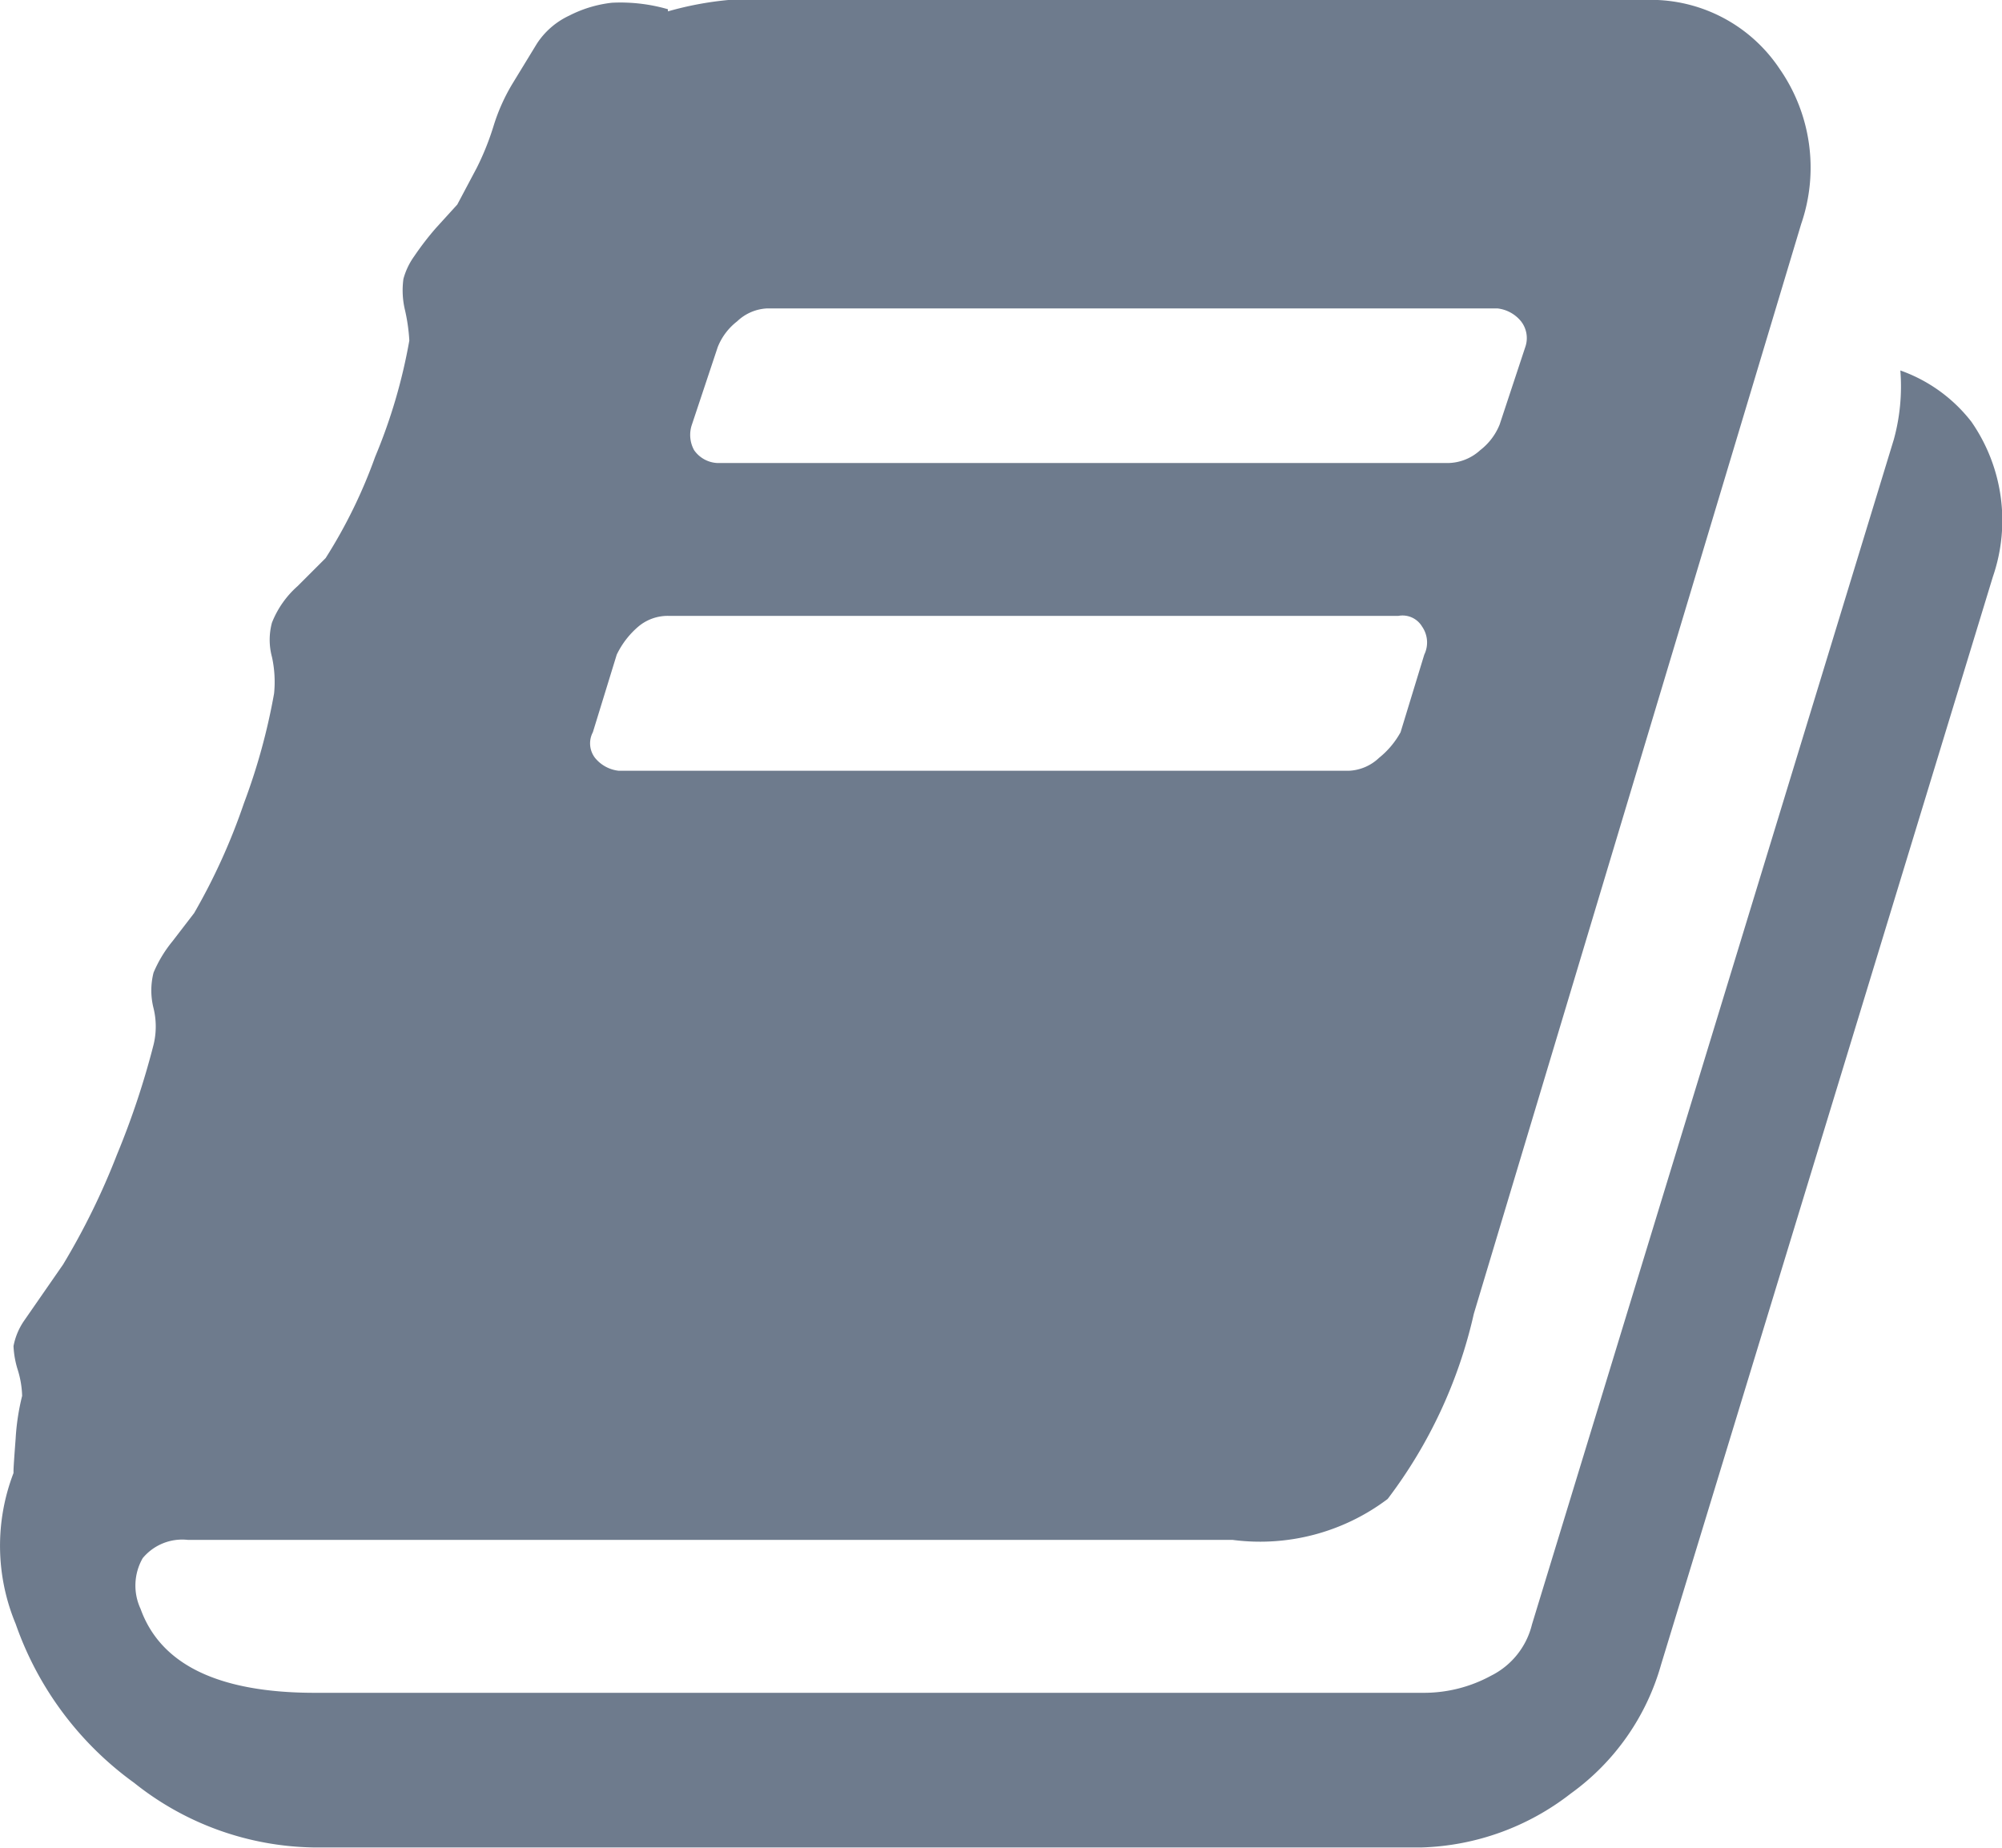 <svg xmlns="http://www.w3.org/2000/svg" width="23.418" height="21.617" viewBox="0 0 23.418 21.617"><defs><style>.a{fill:#6e7b8d;}</style></defs><path class="a" d="M.239,7.86q0-.05.025-.378a2.692,2.692,0,0,1,.076-.5,1.129,1.129,0,0,0-.05-.3A1.081,1.081,0,0,1,.239,6.4a.776.776,0,0,1,.126-.3l.454-.655a8.341,8.341,0,0,0,.63-1.285,9.51,9.51,0,0,0,.428-1.285.9.9,0,0,0,0-.428.847.847,0,0,1,0-.416A1.494,1.494,0,0,1,2.1,1.662l.252-.328A7.22,7.22,0,0,0,2.934.05a7.246,7.246,0,0,0,.353-1.285,1.36,1.36,0,0,0-.025-.428.77.77,0,0,1,0-.4,1.118,1.118,0,0,1,.3-.428l.328-.328a5.928,5.928,0,0,0,.579-1.184,6.382,6.382,0,0,0,.4-1.361,2.123,2.123,0,0,0-.05-.353A.988.988,0,0,1,4.8-6.085a.822.822,0,0,1,.126-.265,3.464,3.464,0,0,1,.252-.328l.252-.277.227-.428a3.153,3.153,0,0,0,.2-.5,2.222,2.222,0,0,1,.227-.5l.277-.454a.911.911,0,0,1,.378-.328,1.445,1.445,0,0,1,.5-.151,2,2,0,0,1,.655.076v.025A3.875,3.875,0,0,1,8.6-9.348H19.311a1.81,1.81,0,0,1,1.587.806,2.023,2.023,0,0,1,.252,1.814L17.321,6.021a5.626,5.626,0,0,1-1.008,2.167,2.476,2.476,0,0,1-1.814.479H2.279a.6.6,0,0,0-.529.214.645.645,0,0,0-.025.592q.353.983,2.041.983H16.741a1.64,1.64,0,0,0,.781-.2.911.911,0,0,0,.479-.6L22.234-4.208a2.35,2.35,0,0,0,.076-.806,1.818,1.818,0,0,1,.831.6A2.023,2.023,0,0,1,23.392-2.6l-3.88,12.723a2.791,2.791,0,0,1-1.058,1.512,2.981,2.981,0,0,1-1.738.63H3.741a3.443,3.443,0,0,1-2.091-.756A3.857,3.857,0,0,1,.264,9.649,2.374,2.374,0,0,1,.239,7.885ZM7.016-.782a.278.278,0,0,0,.025.3.415.415,0,0,0,.277.151h8.541a.544.544,0,0,0,.353-.151,1,1,0,0,0,.252-.3l.277-.907a.326.326,0,0,0-.025-.328.266.266,0,0,0-.277-.126H7.9a.534.534,0,0,0-.353.126,1,1,0,0,0-.252.328Zm1.159-3.6a.37.37,0,0,0,.025.3.351.351,0,0,0,.277.151h8.541a.571.571,0,0,0,.378-.151.714.714,0,0,0,.227-.3l.3-.907a.318.318,0,0,0-.05-.3.415.415,0,0,0-.277-.151H9.057a.544.544,0,0,0-.353.151.714.714,0,0,0-.227.3Z" transform="translate(-0.081 9.348)"/></svg>